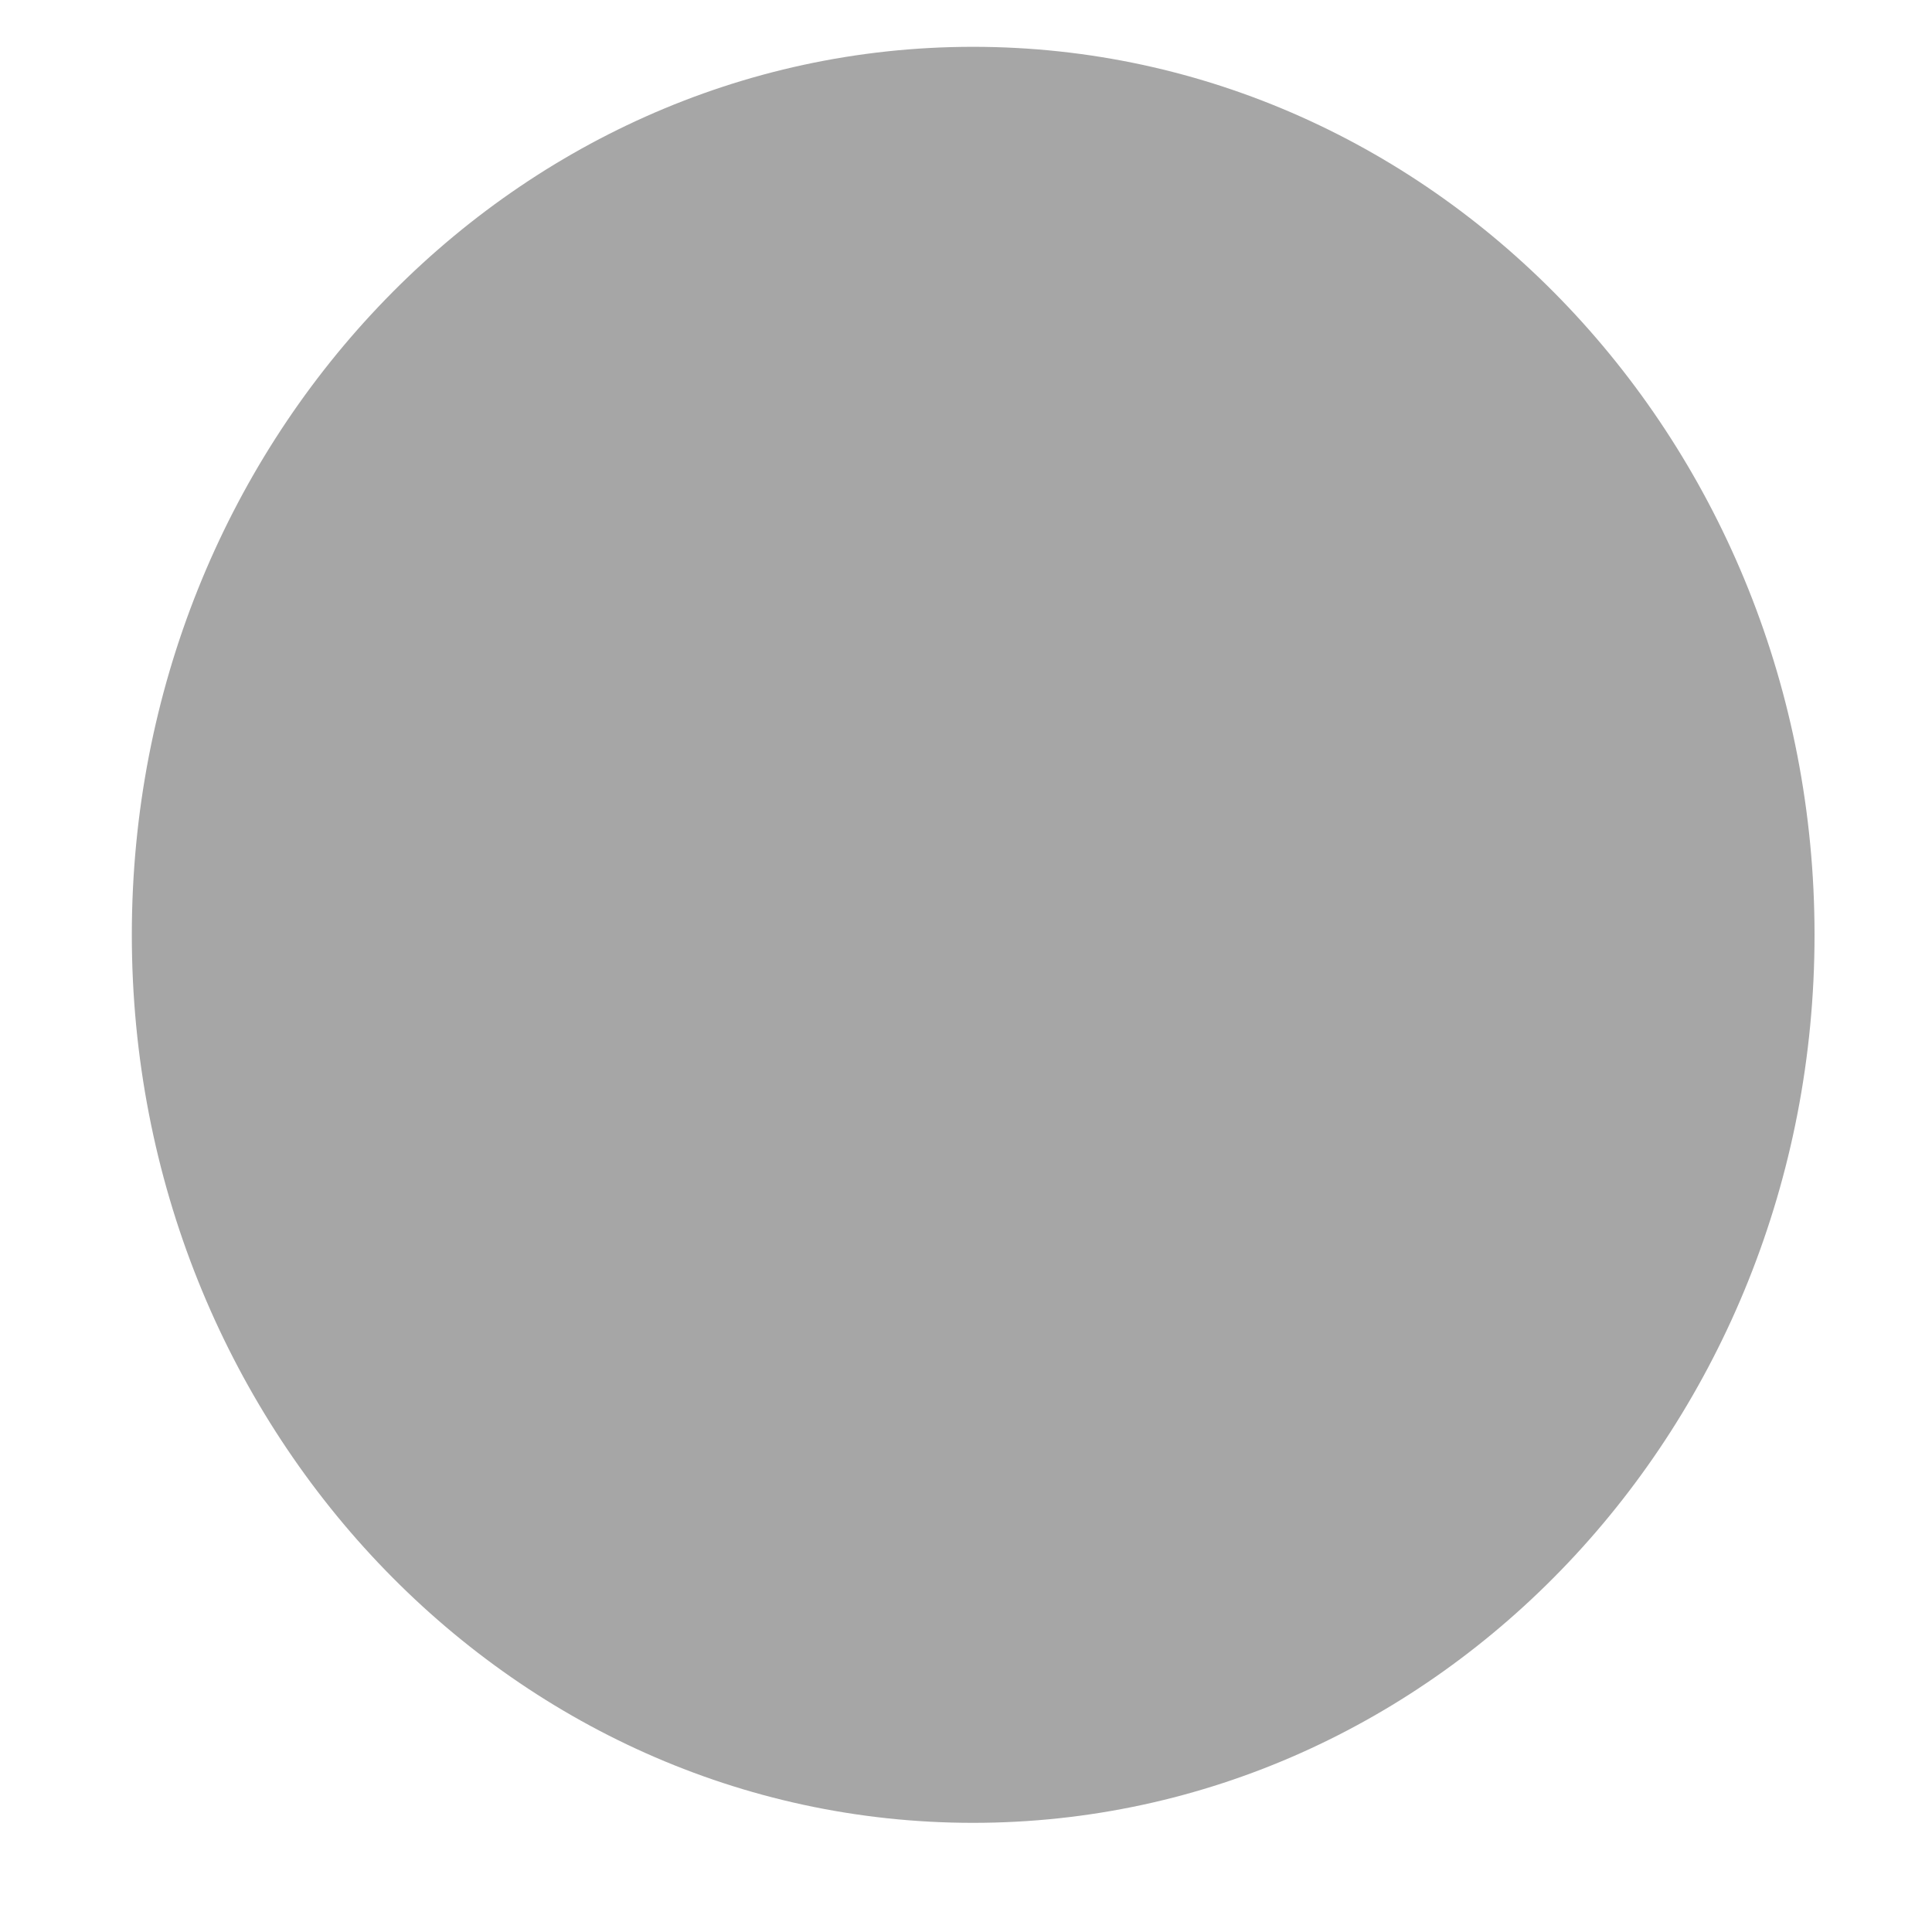 <svg xmlns="http://www.w3.org/2000/svg" xmlns:xlink="http://www.w3.org/1999/xlink" width="40" zoomAndPan="magnify" viewBox="0 0 30 30" height="40" preserveAspectRatio="xMidYMid meet" version="1.0"><defs><clipPath id="id1"><path d="M 2.047 0.727 L 28.176 0.727 L 28.176 28.305 L 2.047 28.305 Z M 2.047 0.727 " clip-rule="nonzero"/></clipPath></defs><g clip-path="url(#id1)"><path fill="#a6a6a6" d="M 15.109 0.727 C 7.895 0.727 2.047 6.902 2.047 14.516 C 2.047 22.133 7.895 28.305 15.109 28.305 C 22.328 28.305 28.176 22.133 28.176 14.516 C 28.176 6.902 22.328 0.727 15.109 0.727 " fill-opacity="1" fill-rule="nonzero"/></g></svg>